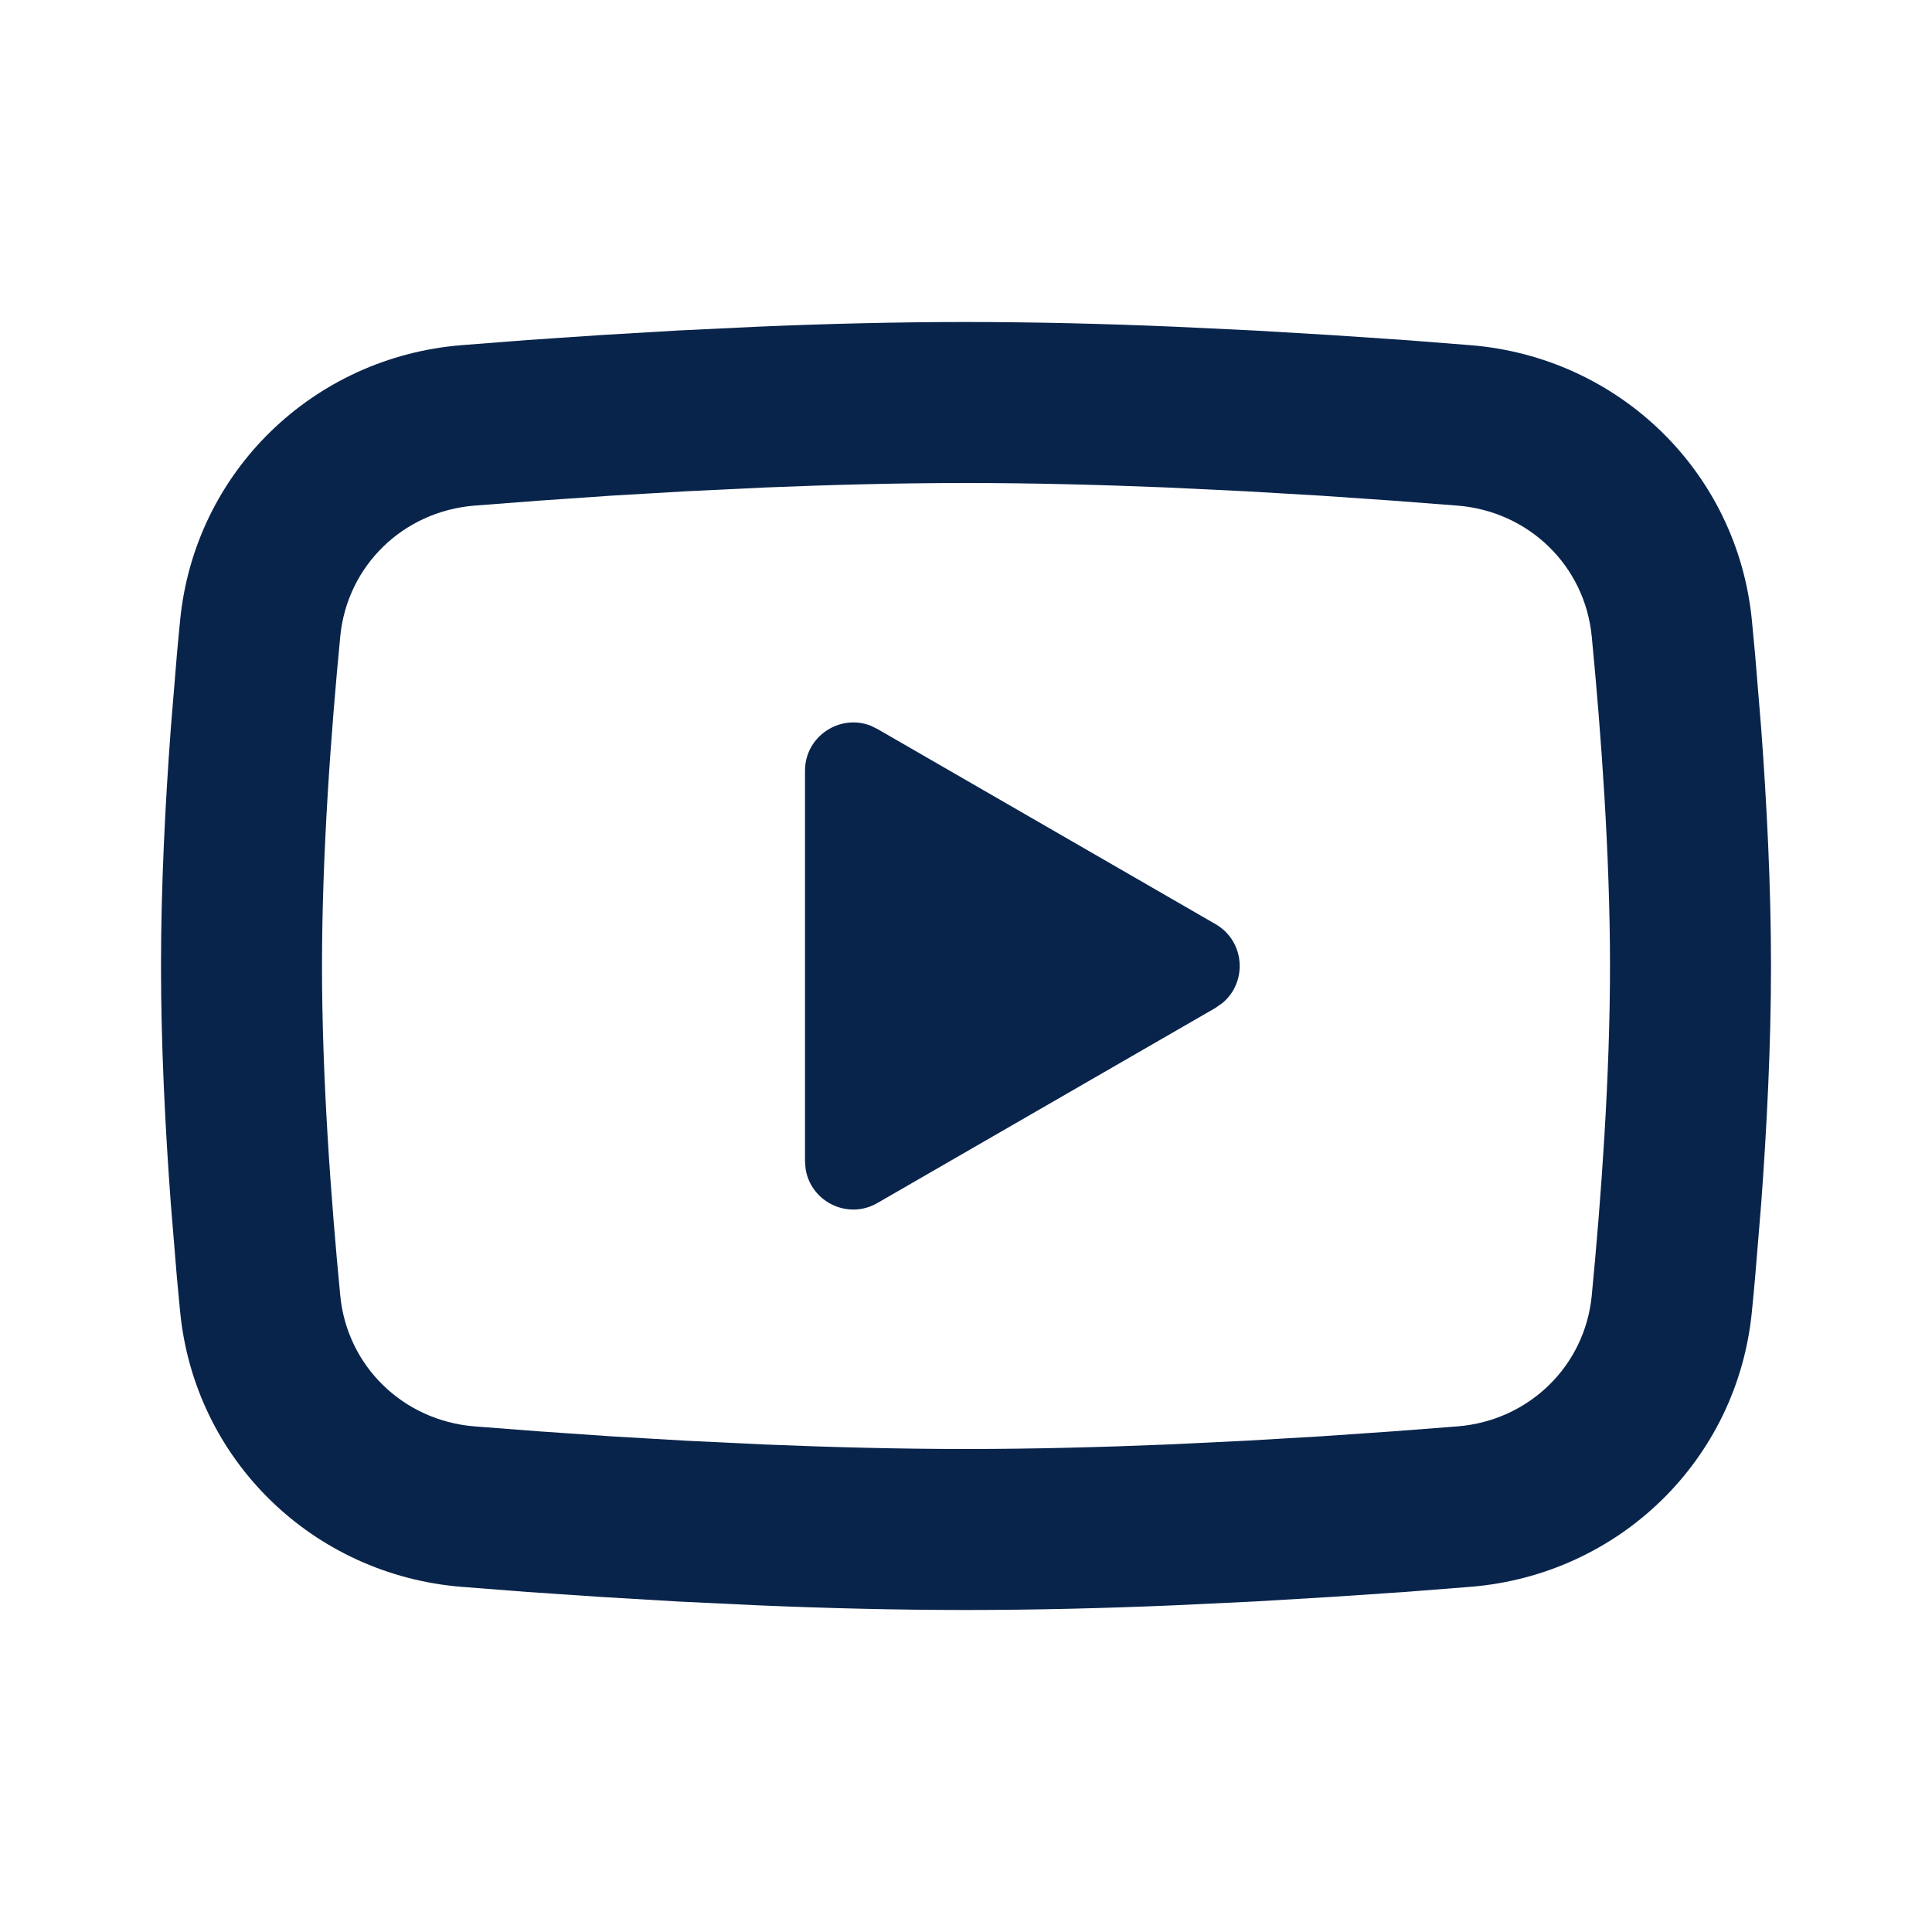 <svg width="24" height="24" viewBox="0 0 24 24" fill="none" xmlns="http://www.w3.org/2000/svg">
<path d="M12 4C12.855 4 13.732 4.022 14.582 4.058L15.586 4.106L16.547 4.163L17.448 4.224L18.268 4.288C20.107 4.437 21.584 5.859 21.763 7.711L21.803 8.136L21.878 9.046C21.948 9.989 22 11.017 22 12C22 12.983 21.948 14.011 21.878 14.954L21.803 15.864C21.79 16.01 21.777 16.151 21.763 16.289C21.584 18.141 20.107 19.563 18.268 19.712L17.448 19.776L16.547 19.837L15.586 19.894L14.582 19.942C13.732 19.978 12.855 20 12 20C11.145 20 10.268 19.978 9.418 19.942L8.414 19.894L7.453 19.837L6.552 19.776L5.731 19.712C3.894 19.563 2.416 18.141 2.237 16.289L2.197 15.864L2.122 14.954C2.052 14.011 2 12.983 2 12C2 11.017 2.052 9.989 2.122 9.046L2.197 8.136C2.21 7.99 2.223 7.849 2.237 7.711C2.416 5.859 3.894 4.437 5.731 4.288L6.552 4.224L7.453 4.163L8.414 4.106L9.418 4.058C10.268 4.022 11.145 4 12 4ZM12 6C11.175 6 10.326 6.022 9.5 6.056L8.522 6.103L7.583 6.158L6.701 6.219L5.893 6.281C5.004 6.353 4.312 7.032 4.227 7.904C4.11 9.113 4 10.618 4 12C4 13.382 4.11 14.887 4.227 16.096C4.312 16.968 5.004 17.646 5.893 17.719L6.701 17.781L7.583 17.842L8.522 17.897L9.5 17.944C10.326 17.978 11.175 18 12 18C12.825 18 13.674 17.978 14.5 17.944L15.478 17.897L16.417 17.842L17.299 17.781L18.107 17.719C18.996 17.646 19.688 16.968 19.773 16.096C19.89 14.887 20 13.382 20 12C20 10.618 19.89 9.113 19.773 7.904C19.688 7.032 18.996 6.353 18.107 6.281L17.299 6.219L16.417 6.158L15.478 6.103L14.5 6.056C13.674 6.022 12.825 6 12 6ZM10 9.575C10 9.144 10.436 8.864 10.819 9.016L10.9 9.056L15.1 11.48C15.469 11.694 15.498 12.202 15.185 12.46L15.1 12.52L10.9 14.944C10.527 15.16 10.066 14.923 10.007 14.515L10 14.425V9.575Z" fill="#09244B"/>
</svg>
